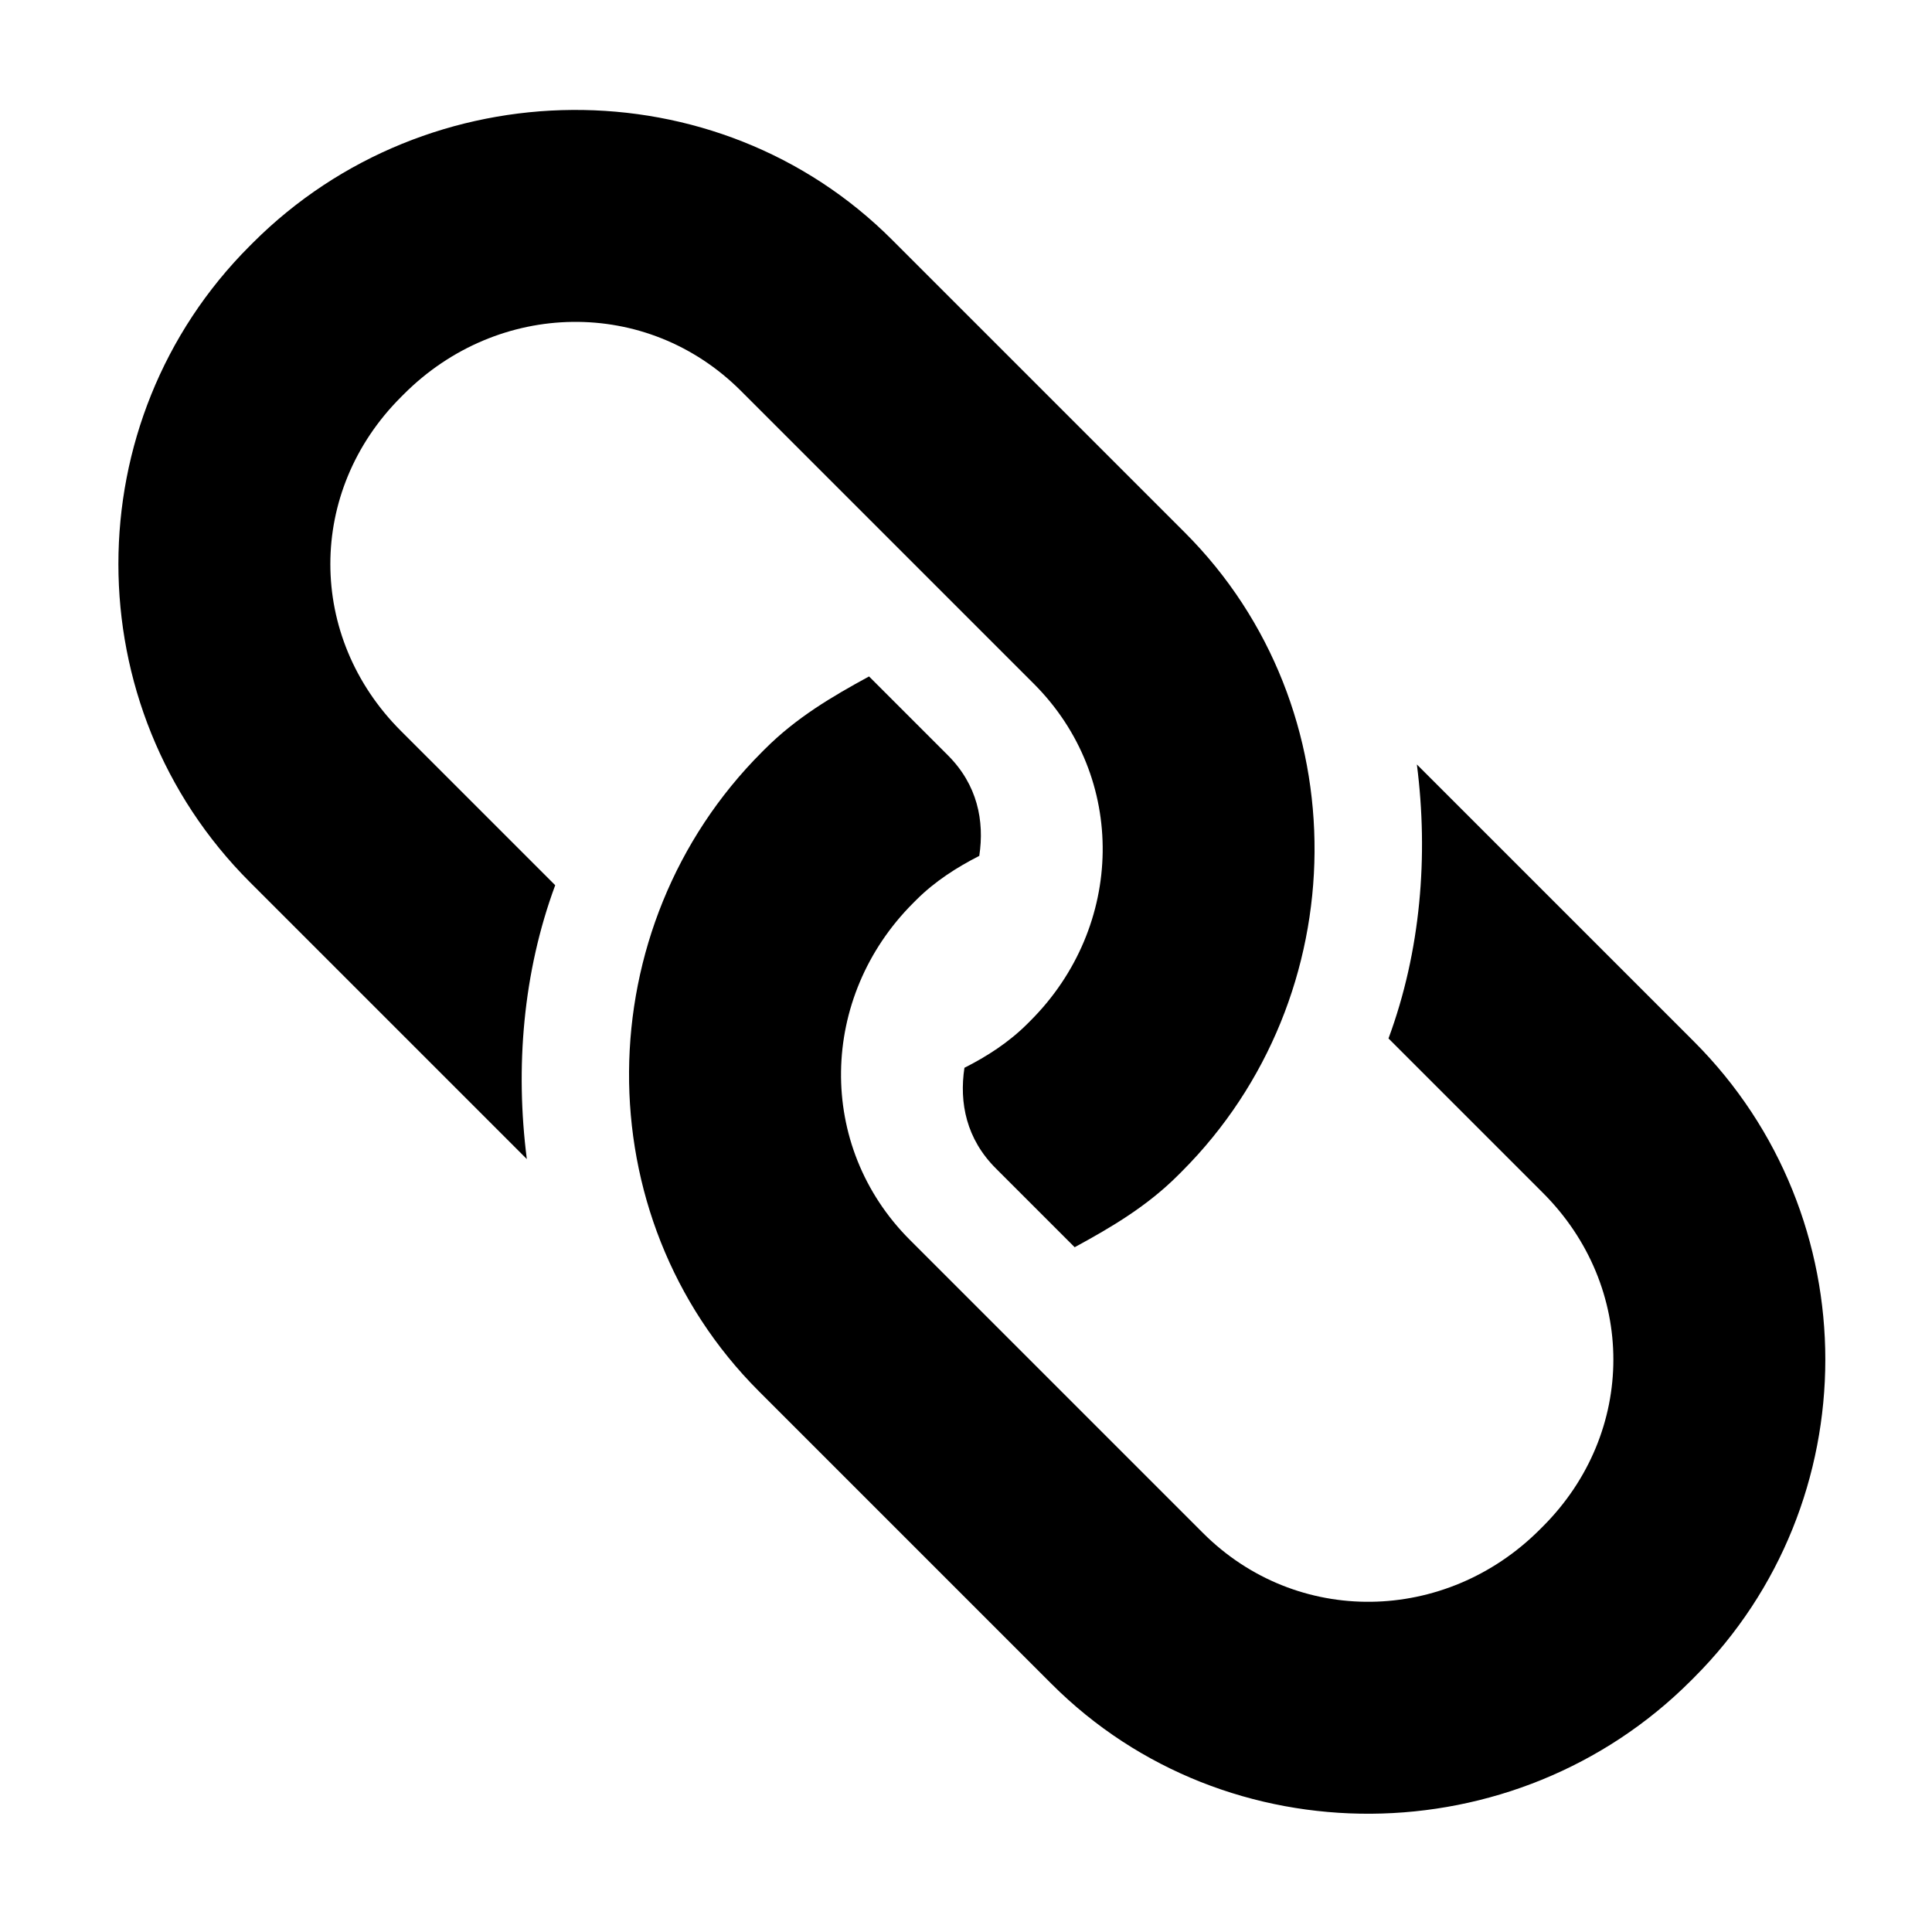 <?xml version="1.0" encoding="UTF-8" standalone="no"?>
<!-- Created with Inkscape (http://www.inkscape.org/) -->

<svg
   xmlns:dc="http://purl.org/dc/elements/1.1/"
   xmlns:cc="http://creativecommons.org/ns#"
   xmlns:rdf="http://www.w3.org/1999/02/22-rdf-syntax-ns#"
   xmlns:svg="http://www.w3.org/2000/svg"
   xmlns="http://www.w3.org/2000/svg"
   xmlns:sodipodi="http://sodipodi.sourceforge.net/DTD/sodipodi-0.dtd"
   xmlns:inkscape="http://www.inkscape.org/namespaces/inkscape"
   width="16"
   height="16"
   id="svg2"
   version="1.1"
   inkscape:version="0.48.0 r9654"
   sodipodi:docname="chain-small.svg"
   inkscape:export-filename="/home/il/Projects/CatEye/CatEye.UI.Gtk.Widgets/res/chain.png"
   inkscape:export-xdpi="73.125"
   inkscape:export-ydpi="73.125">
  <defs
     id="defs4" />
  <sodipodi:namedview
     id="base"
     pagecolor="#ffffff"
     bordercolor="#666666"
     borderopacity="1.0"
     inkscape:pageopacity="0.0"
     inkscape:pageshadow="2"
     inkscape:zoom="11.2"
     inkscape:cx="-9.142589"
     inkscape:cy="20.040566"
     inkscape:document-units="px"
     inkscape:current-layer="layer1"
     showgrid="false"
     inkscape:window-width="1280"
     inkscape:window-height="946"
     inkscape:window-x="1920"
     inkscape:window-y="25"
     inkscape:window-maximized="1" />
  <g
     inkscape:label="Layer 1"
     inkscape:groupmode="layer"
     id="layer1"
     transform="translate(0,-1036.362)">
    <path
       style="font-size:medium;font-style:normal;font-variant:normal;font-weight:normal;font-stretch:normal;text-indent:0;text-align:start;text-decoration:none;line-height:normal;letter-spacing:normal;word-spacing:normal;text-transform:none;direction:ltr;block-progression:tb;writing-mode:lr-tb;text-anchor:start;baseline-shift:baseline;color:#000000;fill:#000000;fill-opacity:1;stroke:none;stroke-width:1.5;marker:none;visibility:visible;display:inline;overflow:visible;enable-background:accumulate;font-family:Sans;-inkscape-font-specification:Sans"
       d="m 2.068,1038.399 c -1.45,1.45 -1.45,3.817 0,5.267 l 2.295,2.295 c -0.097,-0.756 -0.032,-1.547 0.235,-2.268 l -1.278,-1.278 c -0.779,-0.779 -0.779,-1.985 0,-2.764 l 0.026,-0.026 c 0.779,-0.779 2.011,-0.805 2.79,-0.026 l 2.425,2.425 c 0.779,0.778 0.752,2.011 -0.026,2.79 l -0.026,0.026 c -0.156,0.156 -0.338,0.272 -0.522,0.365 -0.044,0.291 0.016,0.59 0.261,0.834 l 0.652,0.652 c 0.307,-0.167 0.602,-0.341 0.86,-0.6 l 0.026,-0.026 c 1.45,-1.45 1.476,-3.843 0.026,-5.293 l -2.425,-2.425 c -1.45,-1.45 -3.843,-1.424 -5.293,0.026 l -0.026,0.026 z"
       id="rect4403"
       inkscape:connector-curvature="0" />
    <path
       inkscape:connector-curvature="0"
       style="font-size:medium;font-style:normal;font-variant:normal;font-weight:normal;font-stretch:normal;text-indent:0;text-align:start;text-decoration:none;line-height:normal;letter-spacing:normal;word-spacing:normal;text-transform:none;direction:ltr;block-progression:tb;writing-mode:lr-tb;text-anchor:start;baseline-shift:baseline;color:#000000;fill:#000000;fill-opacity:1;stroke:none;stroke-width:1.5;marker:none;visibility:visible;display:inline;overflow:visible;enable-background:accumulate;font-family:Sans;-inkscape-font-specification:Sans"
       d="m 14.029,1050.255 c 1.45,-1.45 1.45,-3.817 -4.2e-5,-5.267 l -2.295,-2.295 c 0.097,0.756 0.032,1.547 -0.235,2.269 l 1.278,1.278 c 0.779,0.778 0.779,1.985 4.1e-5,2.764 l -0.026,0.026 c -0.779,0.779 -2.012,0.805 -2.79,0.026 l -2.425,-2.425 c -0.779,-0.778 -0.752,-2.012 0.026,-2.79 l 0.026,-0.026 c 0.156,-0.156 0.338,-0.271 0.522,-0.365 0.044,-0.291 -0.016,-0.59 -0.261,-0.834 l -0.652,-0.652 c -0.307,0.167 -0.602,0.341 -0.861,0.6 l -0.026,0.026 c -1.45,1.45 -1.476,3.843 -0.026,5.293 l 2.425,2.425 c 1.45,1.45 3.843,1.424 5.293,-0.026 l 0.026,-0.026 z"
       id="rect4403-9" />
  </g>
</svg>
